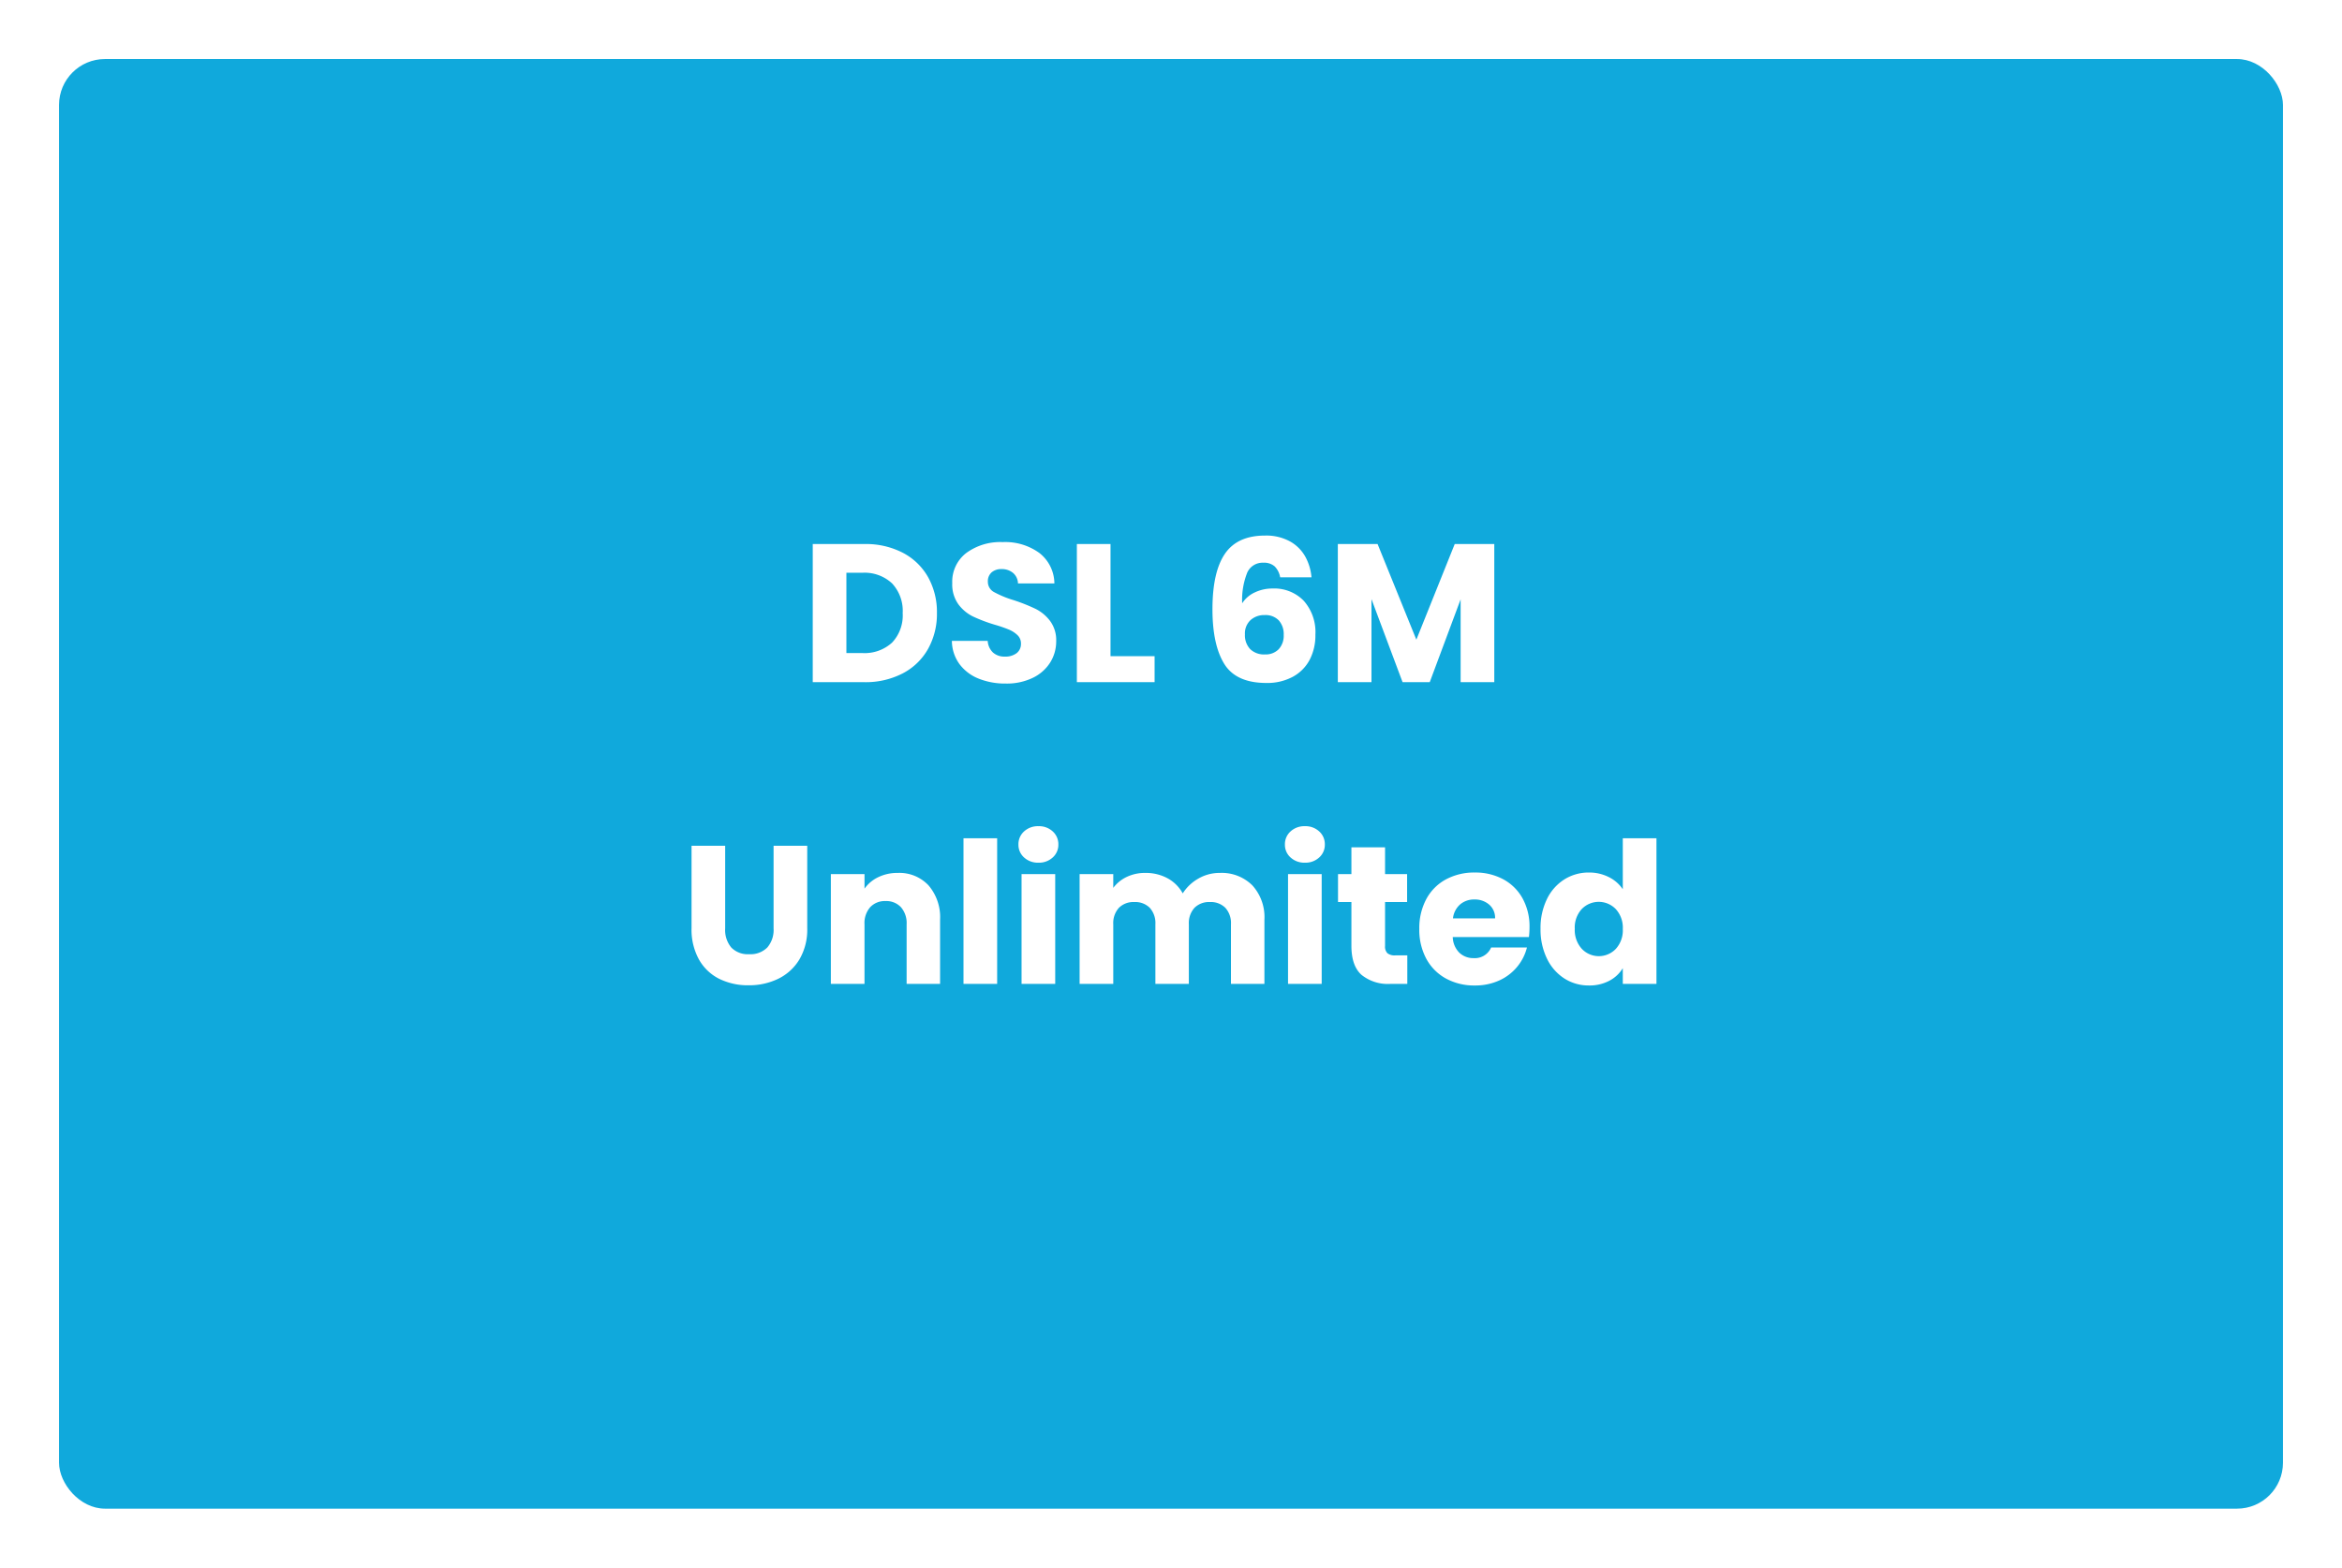 <svg xmlns="http://www.w3.org/2000/svg" xmlns:xlink="http://www.w3.org/1999/xlink" width="357" height="239" viewBox="0 0 357 239">
  <defs>
    <filter id="Rectangle_20727" x="0" y="0" width="357" height="239" filterUnits="userSpaceOnUse">
      <feOffset dy="3" input="SourceAlpha"/>
      <feGaussianBlur stdDeviation="3" result="blur"/>
      <feFlood flood-opacity="0.161"/>
      <feComposite operator="in" in2="blur"/>
      <feComposite in="SourceGraphic"/>
    </filter>
  </defs>
  <g id="Group_39145" data-name="Group 39145" transform="translate(-9 -182)">
    <g transform="matrix(1, 0, 0, 1, 9, 182)" filter="url(#Rectangle_20727)">
      <rect id="Rectangle_20727-2" data-name="Rectangle 20727" width="339" height="221" rx="7" transform="translate(9 6)" fill="#10a9dc"/>
    </g>
    <path id="Android_UI" data-name="Android UI" d="M-47.22-21.06a12.25,12.25,0,0,1,5.82,1.32,9.43,9.43,0,0,1,3.855,3.7,10.886,10.886,0,0,1,1.365,5.5,10.908,10.908,0,0,1-1.365,5.49,9.381,9.381,0,0,1-3.87,3.72A12.272,12.272,0,0,1-47.22,0h-7.89V-21.06Zm-.33,16.62a6.191,6.191,0,0,0,4.53-1.59,6.02,6.02,0,0,0,1.62-4.5,6.124,6.124,0,0,0-1.62-4.53,6.124,6.124,0,0,0-4.53-1.62h-2.43V-4.44ZM-25.68.21a10.833,10.833,0,0,1-4.14-.75,6.748,6.748,0,0,1-2.925-2.22A6.065,6.065,0,0,1-33.9-6.3h5.46a2.649,2.649,0,0,0,.81,1.785,2.6,2.6,0,0,0,1.8.615,2.815,2.815,0,0,0,1.8-.525,1.756,1.756,0,0,0,.66-1.455A1.722,1.722,0,0,0-23.9-7.17a4.235,4.235,0,0,0-1.29-.84,20.75,20.75,0,0,0-2.175-.75,23.682,23.682,0,0,1-3.33-1.26,6.153,6.153,0,0,1-2.22-1.86,5.183,5.183,0,0,1-.93-3.21,5.52,5.52,0,0,1,2.13-4.6,8.752,8.752,0,0,1,5.55-1.665,8.854,8.854,0,0,1,5.61,1.665,5.96,5.96,0,0,1,2.28,4.635h-5.55a2.171,2.171,0,0,0-.75-1.6,2.642,2.642,0,0,0-1.77-.585,2.206,2.206,0,0,0-1.5.5,1.785,1.785,0,0,0-.57,1.425,1.766,1.766,0,0,0,.96,1.59,15.737,15.737,0,0,0,3,1.23,27.745,27.745,0,0,1,3.315,1.32,6.311,6.311,0,0,1,2.2,1.83A4.9,4.9,0,0,1-18-6.27,6.064,6.064,0,0,1-18.915-3,6.408,6.408,0,0,1-21.57-.66,9.089,9.089,0,0,1-25.68.21ZM-9.72-3.96H-3V0H-14.85V-21.06h5.13ZM16.14-15.99a3.091,3.091,0,0,0-.84-1.665,2.427,2.427,0,0,0-1.71-.555,2.557,2.557,0,0,0-2.46,1.485,11.221,11.221,0,0,0-.78,4.7,4.478,4.478,0,0,1,1.905-1.65A6.239,6.239,0,0,1,15-14.28a6.247,6.247,0,0,1,4.725,1.86A7.189,7.189,0,0,1,21.51-7.23a8,8,0,0,1-.885,3.84,6.287,6.287,0,0,1-2.58,2.58,8.2,8.2,0,0,1-4,.93q-4.62,0-6.42-2.9T5.82-11.1q0-5.7,1.9-8.475T13.83-22.35a7.529,7.529,0,0,1,3.8.885,6.011,6.011,0,0,1,2.34,2.325,7.863,7.863,0,0,1,.945,3.15Zm-2.37,5.76a3.1,3.1,0,0,0-2.145.765A2.767,2.767,0,0,0,10.77-7.29a3.074,3.074,0,0,0,.8,2.25,3.031,3.031,0,0,0,2.265.81,2.758,2.758,0,0,0,2.085-.8A3.006,3.006,0,0,0,16.68-7.2a3.141,3.141,0,0,0-.75-2.22A2.8,2.8,0,0,0,13.77-10.23ZM48.78-21.06V0H43.65V-12.63L38.94,0H34.8L30.06-12.66V0H24.93V-21.06h6.06L36.9-6.48l5.85-14.58Zm-117.24,46v12.6a4.169,4.169,0,0,0,.93,2.91,3.509,3.509,0,0,0,2.73,1.02,3.608,3.608,0,0,0,2.76-1.02,4.085,4.085,0,0,0,.96-2.91V24.94h5.13V37.51a8.937,8.937,0,0,1-1.2,4.77,7.684,7.684,0,0,1-3.225,2.94,10.142,10.142,0,0,1-4.515.99,9.889,9.889,0,0,1-4.455-.975,7.269,7.269,0,0,1-3.1-2.94,9.389,9.389,0,0,1-1.14-4.785V24.94Zm26.31,4.14a6.075,6.075,0,0,1,4.695,1.905A7.43,7.43,0,0,1-35.7,36.22V46h-5.1V36.91a3.674,3.674,0,0,0-.87-2.61,3.051,3.051,0,0,0-2.34-.93,3.051,3.051,0,0,0-2.34.93,3.674,3.674,0,0,0-.87,2.61V46h-5.13V29.26h5.13v2.22a5.412,5.412,0,0,1,2.1-1.755A6.676,6.676,0,0,1-42.15,29.08ZM-27,23.8V46h-5.13V23.8Zm6.3,3.72a3.109,3.109,0,0,1-2.2-.8,2.576,2.576,0,0,1-.855-1.965,2.61,2.61,0,0,1,.855-2,3.109,3.109,0,0,1,2.2-.8,3.068,3.068,0,0,1,2.175.8,2.61,2.61,0,0,1,.855,2,2.576,2.576,0,0,1-.855,1.965A3.068,3.068,0,0,1-20.7,27.52Zm2.55,1.74V46h-5.13V29.26Zm25.08-.18a6.62,6.62,0,0,1,4.965,1.89,7.2,7.2,0,0,1,1.845,5.25V46H8.64V36.91A3.459,3.459,0,0,0,7.785,34.4,3.121,3.121,0,0,0,5.43,33.52a3.121,3.121,0,0,0-2.355.885A3.459,3.459,0,0,0,2.22,36.91V46h-5.1V36.91A3.459,3.459,0,0,0-3.735,34.4,3.121,3.121,0,0,0-6.09,33.52a3.121,3.121,0,0,0-2.355.885A3.459,3.459,0,0,0-9.3,36.91V46h-5.13V29.26H-9.3v2.1a5.491,5.491,0,0,1,2.04-1.665,6.414,6.414,0,0,1,2.85-.615,6.933,6.933,0,0,1,3.375.81A5.807,5.807,0,0,1,1.29,32.2a6.743,6.743,0,0,1,2.37-2.25A6.4,6.4,0,0,1,6.93,29.08Zm12.99-1.56a3.109,3.109,0,0,1-2.2-.8,2.576,2.576,0,0,1-.855-1.965,2.61,2.61,0,0,1,.855-2,3.109,3.109,0,0,1,2.2-.8,3.068,3.068,0,0,1,2.175.8,2.61,2.61,0,0,1,.855,2,2.576,2.576,0,0,1-.855,1.965A3.068,3.068,0,0,1,19.92,27.52Zm2.55,1.74V46H17.34V29.26ZM35.52,41.65V46H32.91a6.389,6.389,0,0,1-4.35-1.365Q27,43.27,27,40.18V33.52H24.96V29.26H27V25.18h5.13v4.08h3.36v4.26H32.13v6.72a1.406,1.406,0,0,0,.36,1.08,1.757,1.757,0,0,0,1.2.33Zm18.63-4.29a13.1,13.1,0,0,1-.09,1.5H42.45a3.489,3.489,0,0,0,1.005,2.385,3.07,3.07,0,0,0,2.175.825,2.7,2.7,0,0,0,2.67-1.62h5.46a7.492,7.492,0,0,1-1.515,2.97A7.585,7.585,0,0,1,49.5,45.49a8.817,8.817,0,0,1-3.69.75,8.979,8.979,0,0,1-4.38-1.05,7.469,7.469,0,0,1-3-3,9.262,9.262,0,0,1-1.08-4.56,9.367,9.367,0,0,1,1.065-4.56,7.372,7.372,0,0,1,2.985-3,9.042,9.042,0,0,1,4.41-1.05,8.952,8.952,0,0,1,4.32,1.02,7.324,7.324,0,0,1,2.955,2.91A8.833,8.833,0,0,1,54.15,37.36ZM48.9,36.01a2.638,2.638,0,0,0-.9-2.1,3.313,3.313,0,0,0-2.25-.78,3.249,3.249,0,0,0-2.175.75,3.331,3.331,0,0,0-1.095,2.13Zm6.93,1.59a10,10,0,0,1,.975-4.53,7.273,7.273,0,0,1,2.655-3,6.931,6.931,0,0,1,3.75-1.05,6.587,6.587,0,0,1,3.015.69,5.494,5.494,0,0,1,2.145,1.86V23.8H73.5V46H68.37V43.6a5.226,5.226,0,0,1-2.055,1.92,6.442,6.442,0,0,1-3.1.72,6.859,6.859,0,0,1-3.75-1.065,7.359,7.359,0,0,1-2.655-3.03A10.1,10.1,0,0,1,55.83,37.6Zm12.54.03a4.194,4.194,0,0,0-1.065-3.03,3.605,3.605,0,0,0-5.19-.015A4.141,4.141,0,0,0,61.05,37.6a4.248,4.248,0,0,0,1.065,3.045,3.572,3.572,0,0,0,5.19.015A4.194,4.194,0,0,0,68.37,37.63Z" transform="translate(188 286)" fill="#fff"/>
  </g>
</svg>
